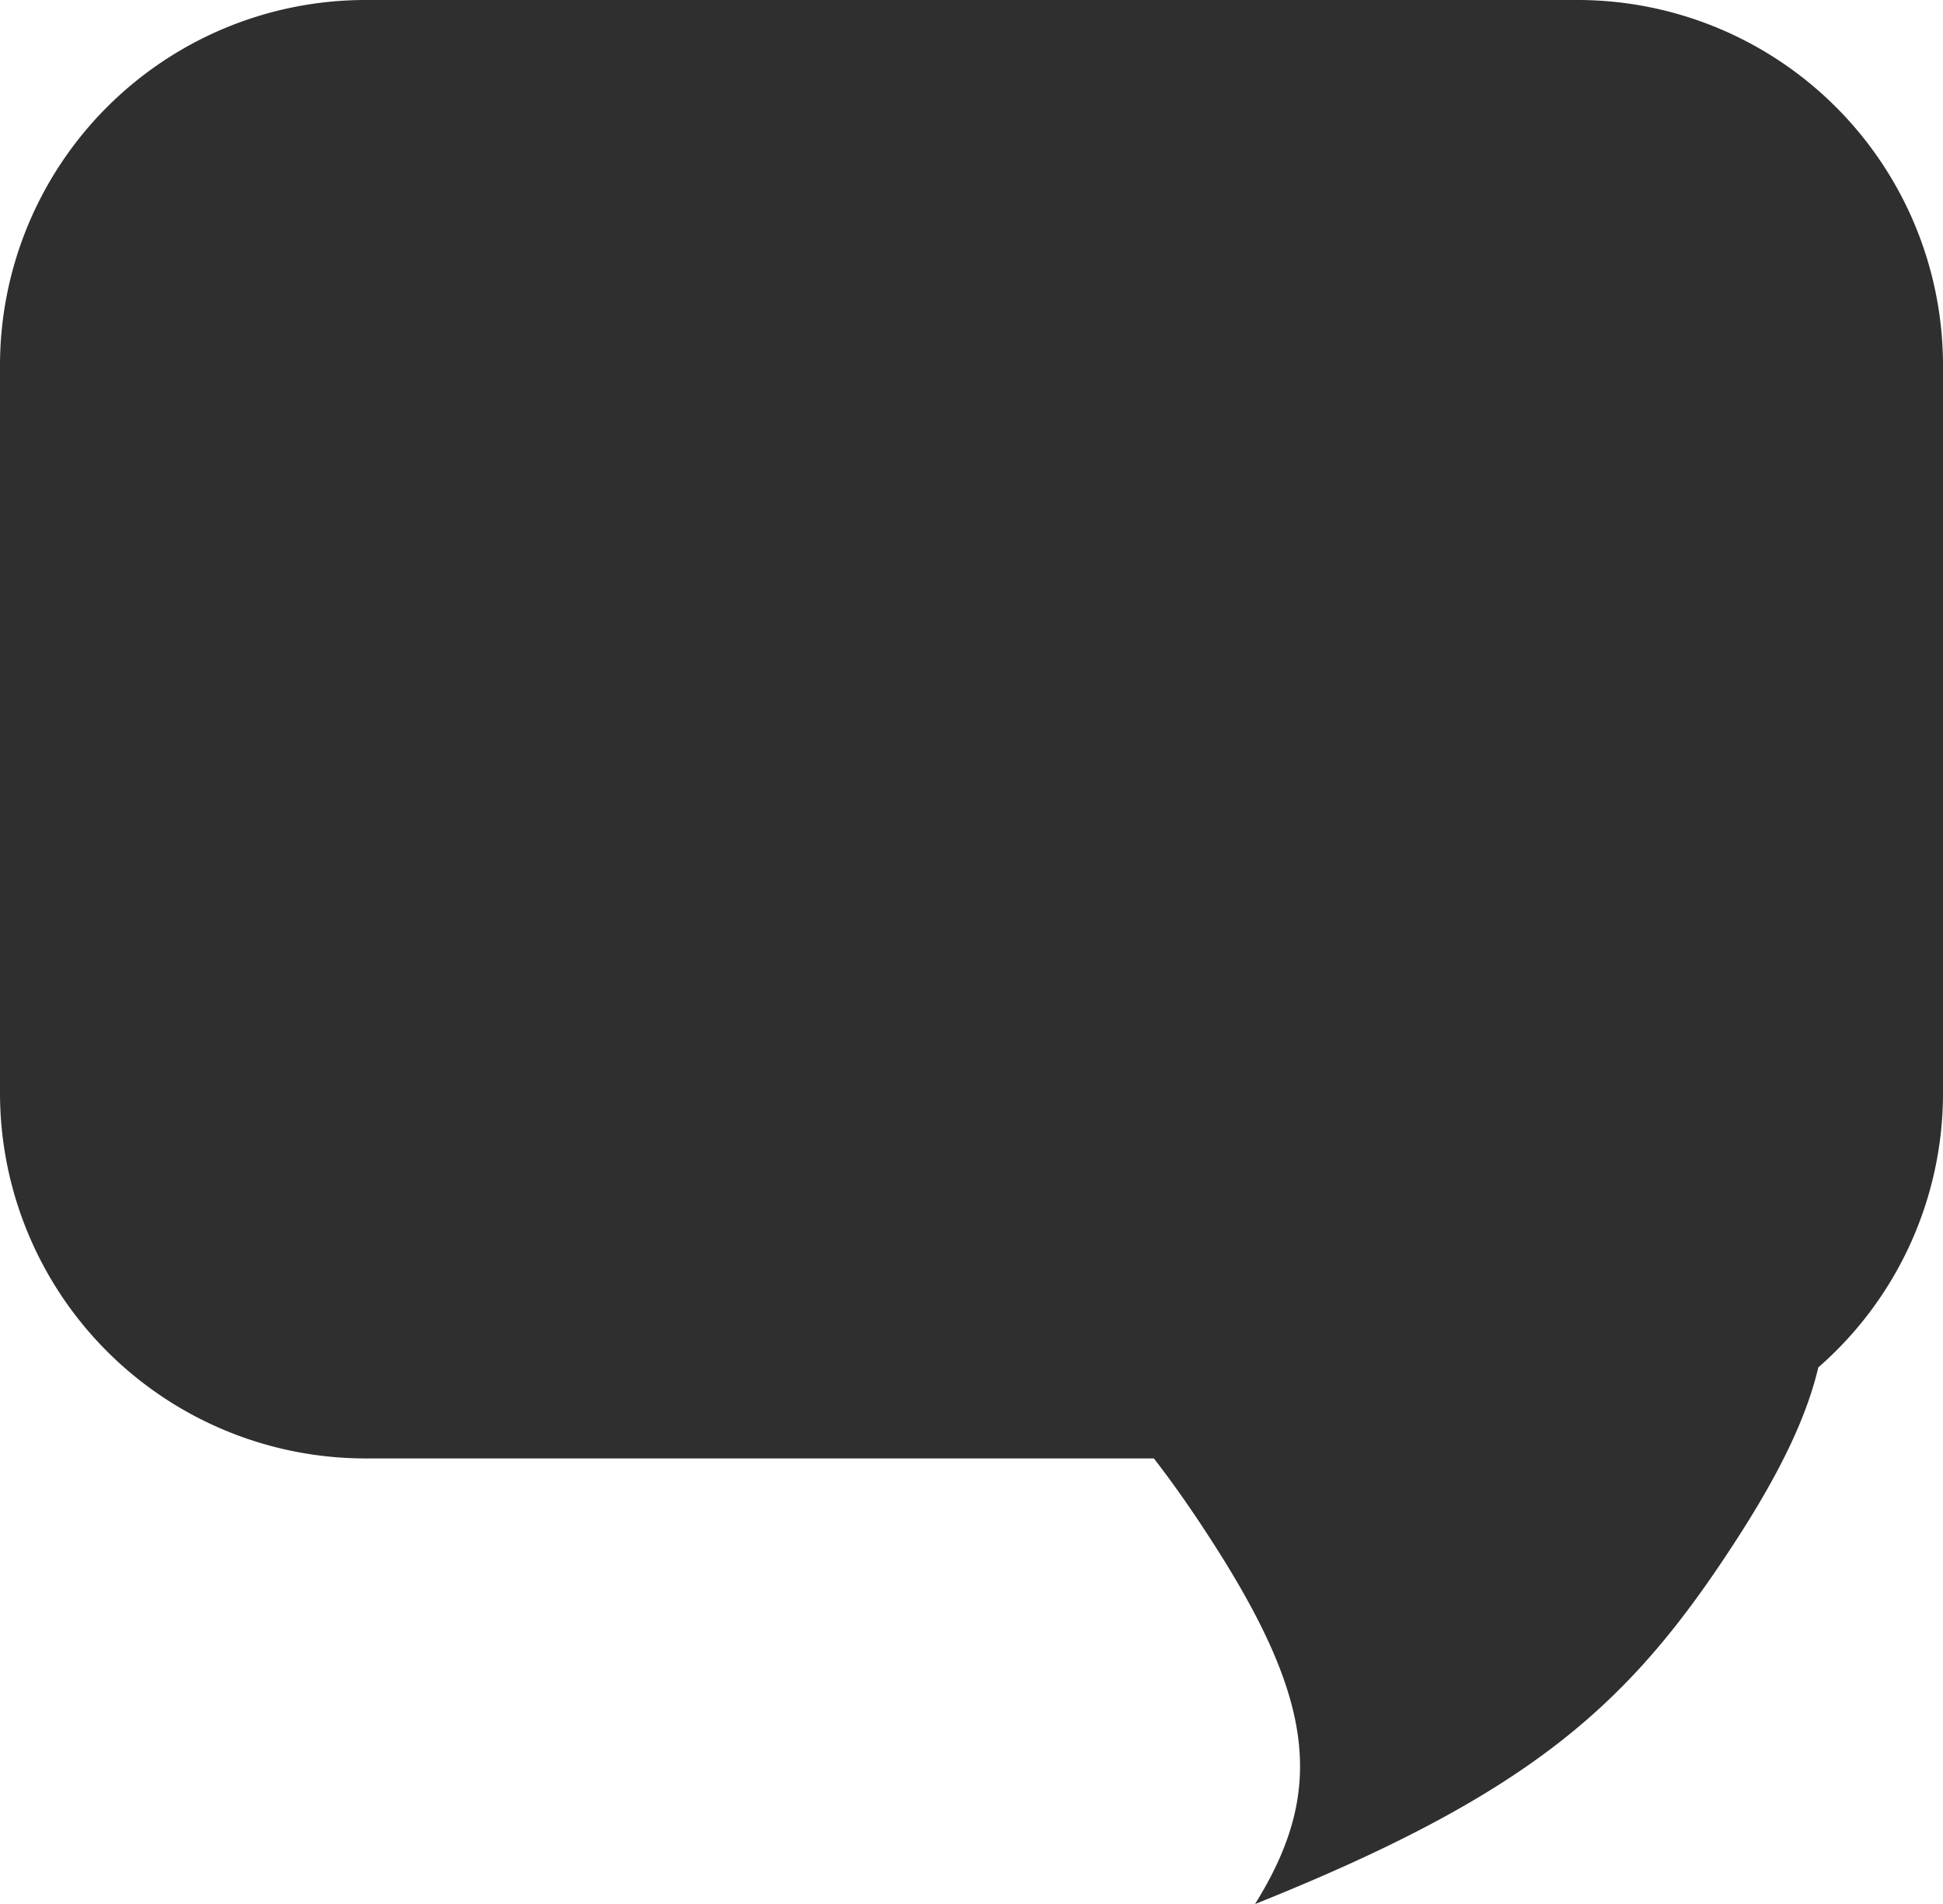<svg xmlns="http://www.w3.org/2000/svg" width="200" height="196" viewBox="0 0 200 196"><defs><style>.cls-1{fill:#2f2f2f;fill-rule:evenodd}</style></defs><path id="speech_bubble.svg" class="cls-1" d="M653.5 28h-125A37.626 37.626 0 00491 65.532V140.6a37.627 37.627 0 0037.5 37.532h81.272c2 2.578 3.917 5.334 5.86 8.34 10.825 16.743 11.736 25.981 4.555 37.532 28.832-11.551 38.747-20.789 49.572-37.532 4.515-6.983 7.209-12.627 8.407-17.711A37.447 37.447 0 00691 140.6V65.532A37.626 37.626 0 00653.5 28z" transform="translate(-491 -28)"/></svg>